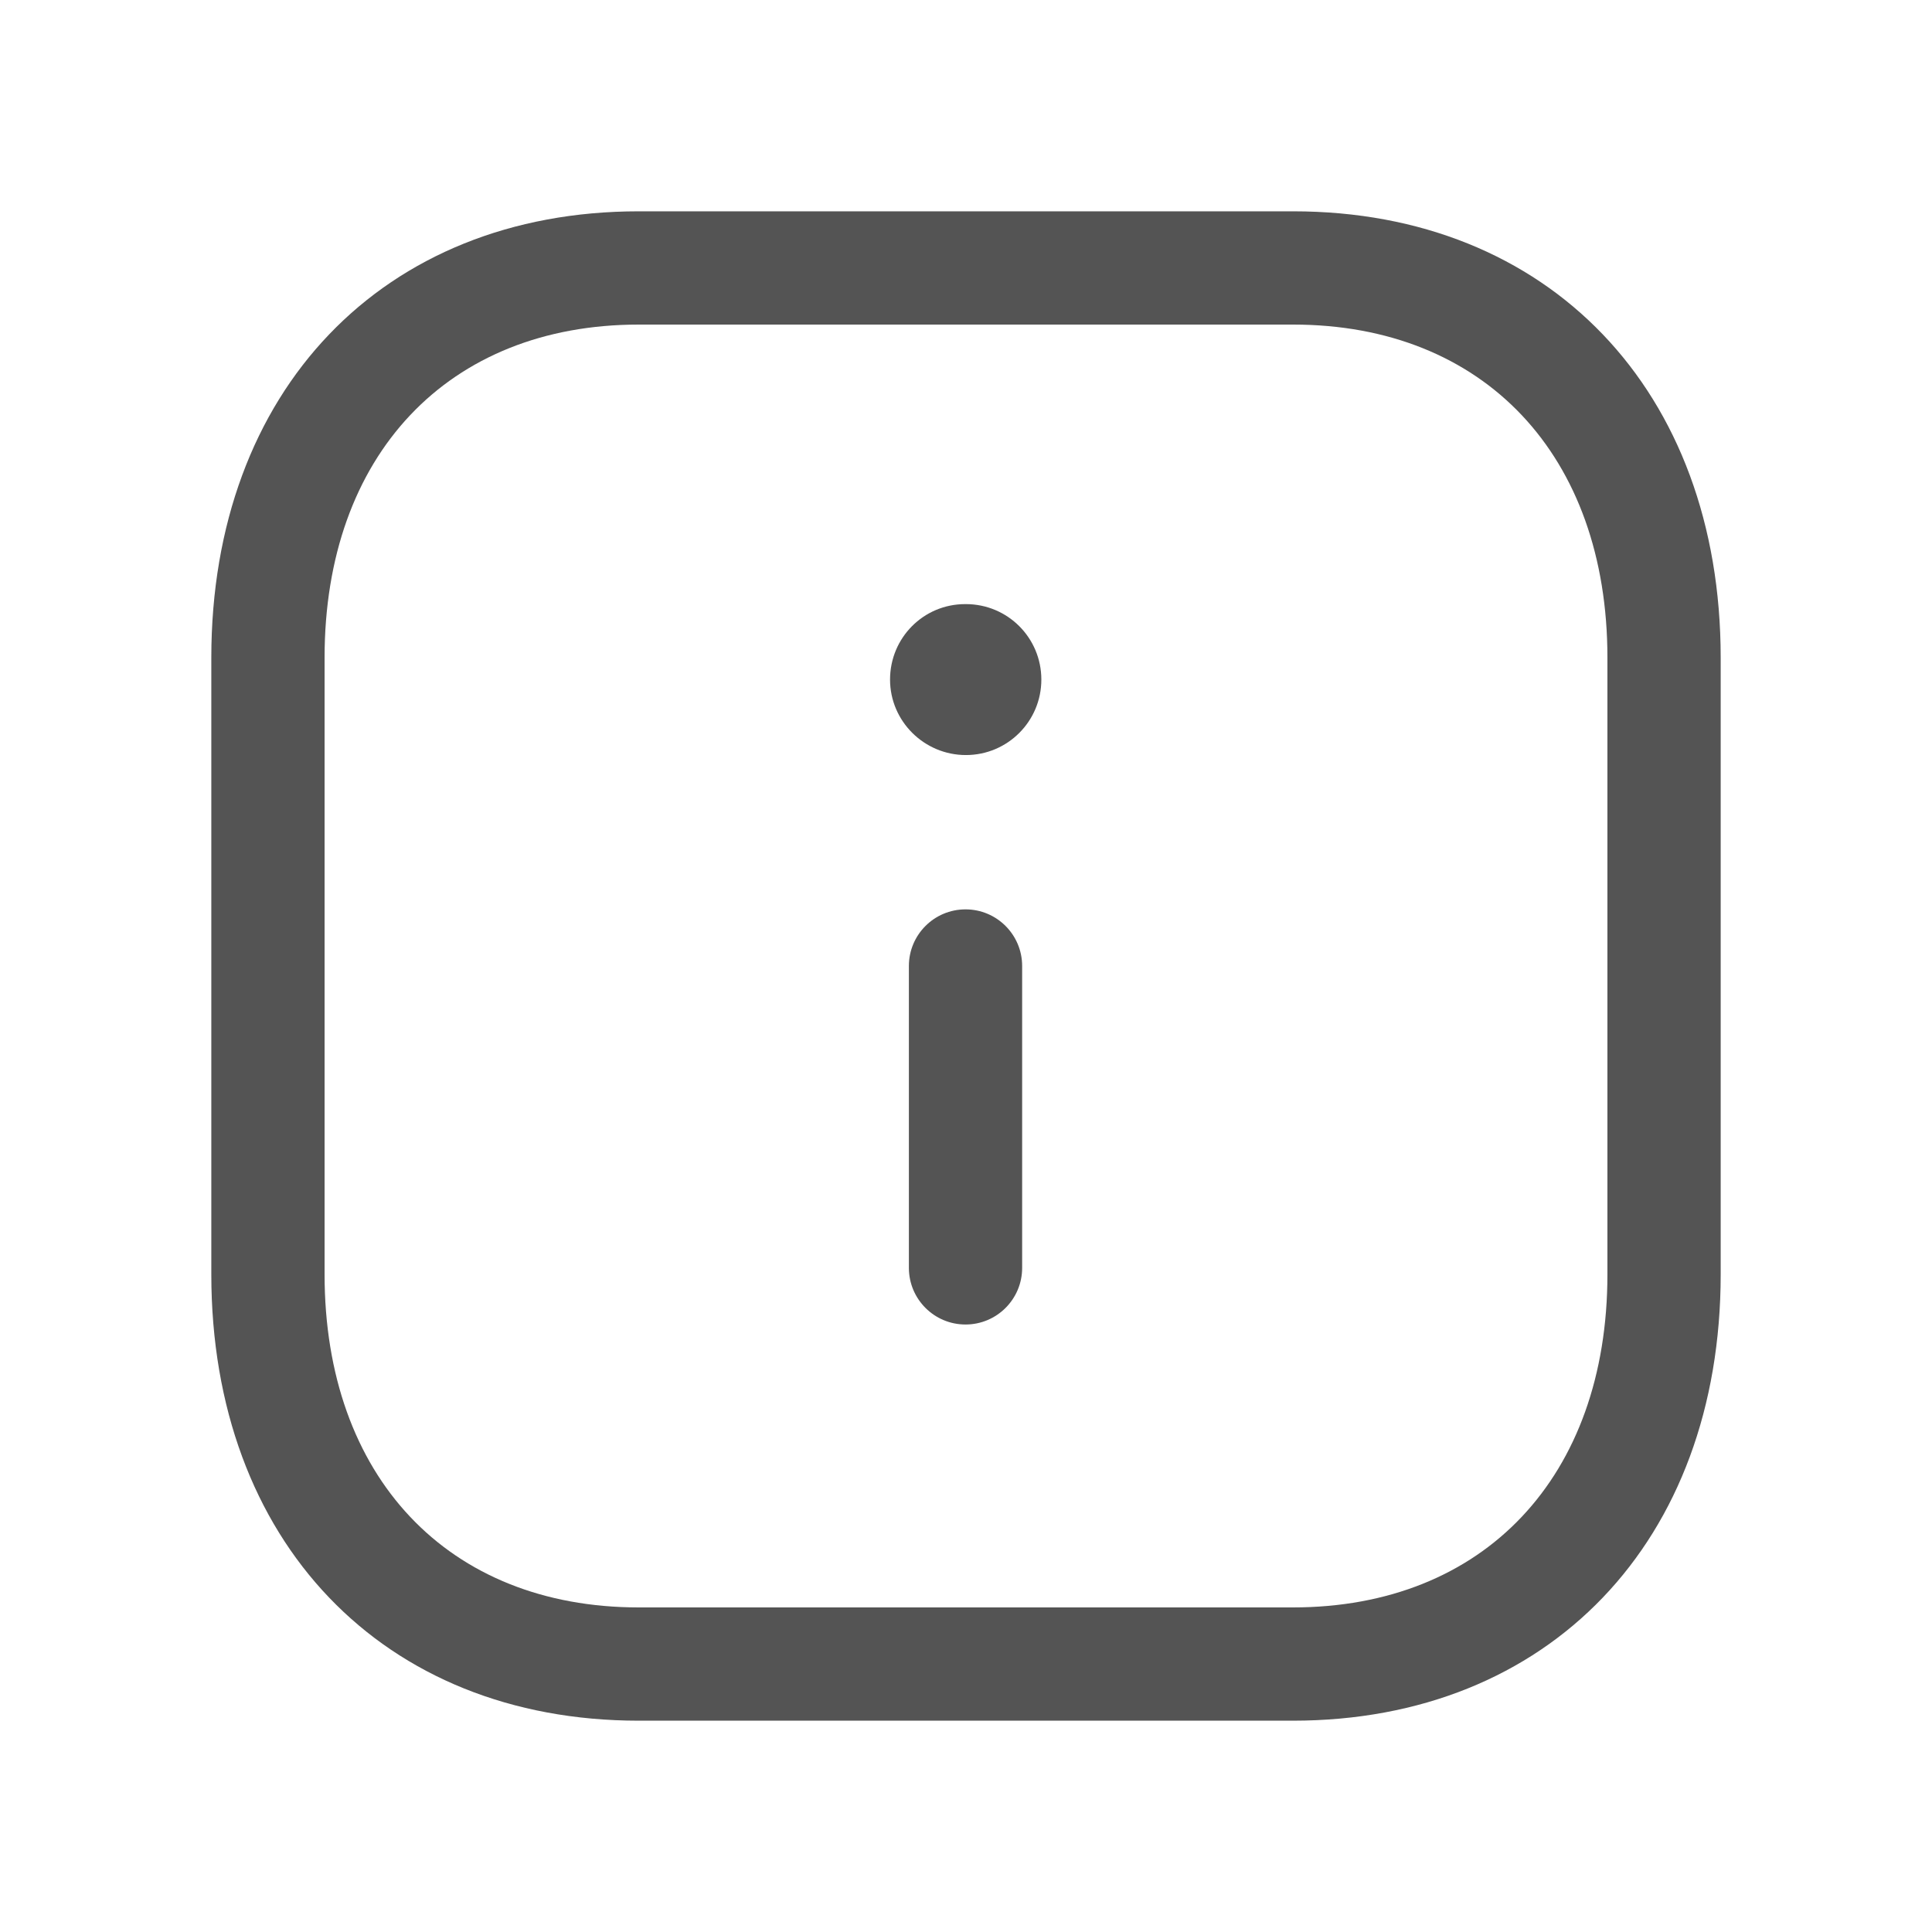 <svg width="16" height="16" viewBox="0 0 16 16" fill="none" xmlns="http://www.w3.org/2000/svg">
<path fill-rule="evenodd" clip-rule="evenodd" d="M7.996 10.969C7.737 10.969 7.527 10.759 7.527 10.5V8C7.527 7.741 7.737 7.531 7.996 7.531C8.255 7.531 8.465 7.741 8.465 8V10.5C8.465 10.759 8.255 10.969 7.996 10.969Z" fill="#545454"/>
<path fill-rule="evenodd" clip-rule="evenodd" d="M7.999 6.253C7.654 6.253 7.371 5.973 7.371 5.628C7.371 5.282 7.648 5.003 7.993 5.003H7.999C8.345 5.003 8.624 5.282 8.624 5.628C8.624 5.973 8.345 6.253 7.999 6.253Z" fill="#545454"/>
<path fill-rule="evenodd" clip-rule="evenodd" d="M5.29 2.688C3.709 2.688 2.688 3.771 2.688 5.447V10.553C2.688 12.229 3.709 13.312 5.29 13.312H10.707C12.29 13.312 13.312 12.229 13.312 10.553V5.447C13.312 3.771 12.29 2.688 10.709 2.688H5.29ZM10.707 14.25H5.29C3.172 14.25 1.75 12.764 1.75 10.553V5.447C1.75 3.236 3.172 1.75 5.29 1.75H10.709C12.827 1.75 14.25 3.236 14.25 5.447V10.553C14.25 12.764 12.827 14.25 10.707 14.25Z" fill="#545454"/>
</svg>
